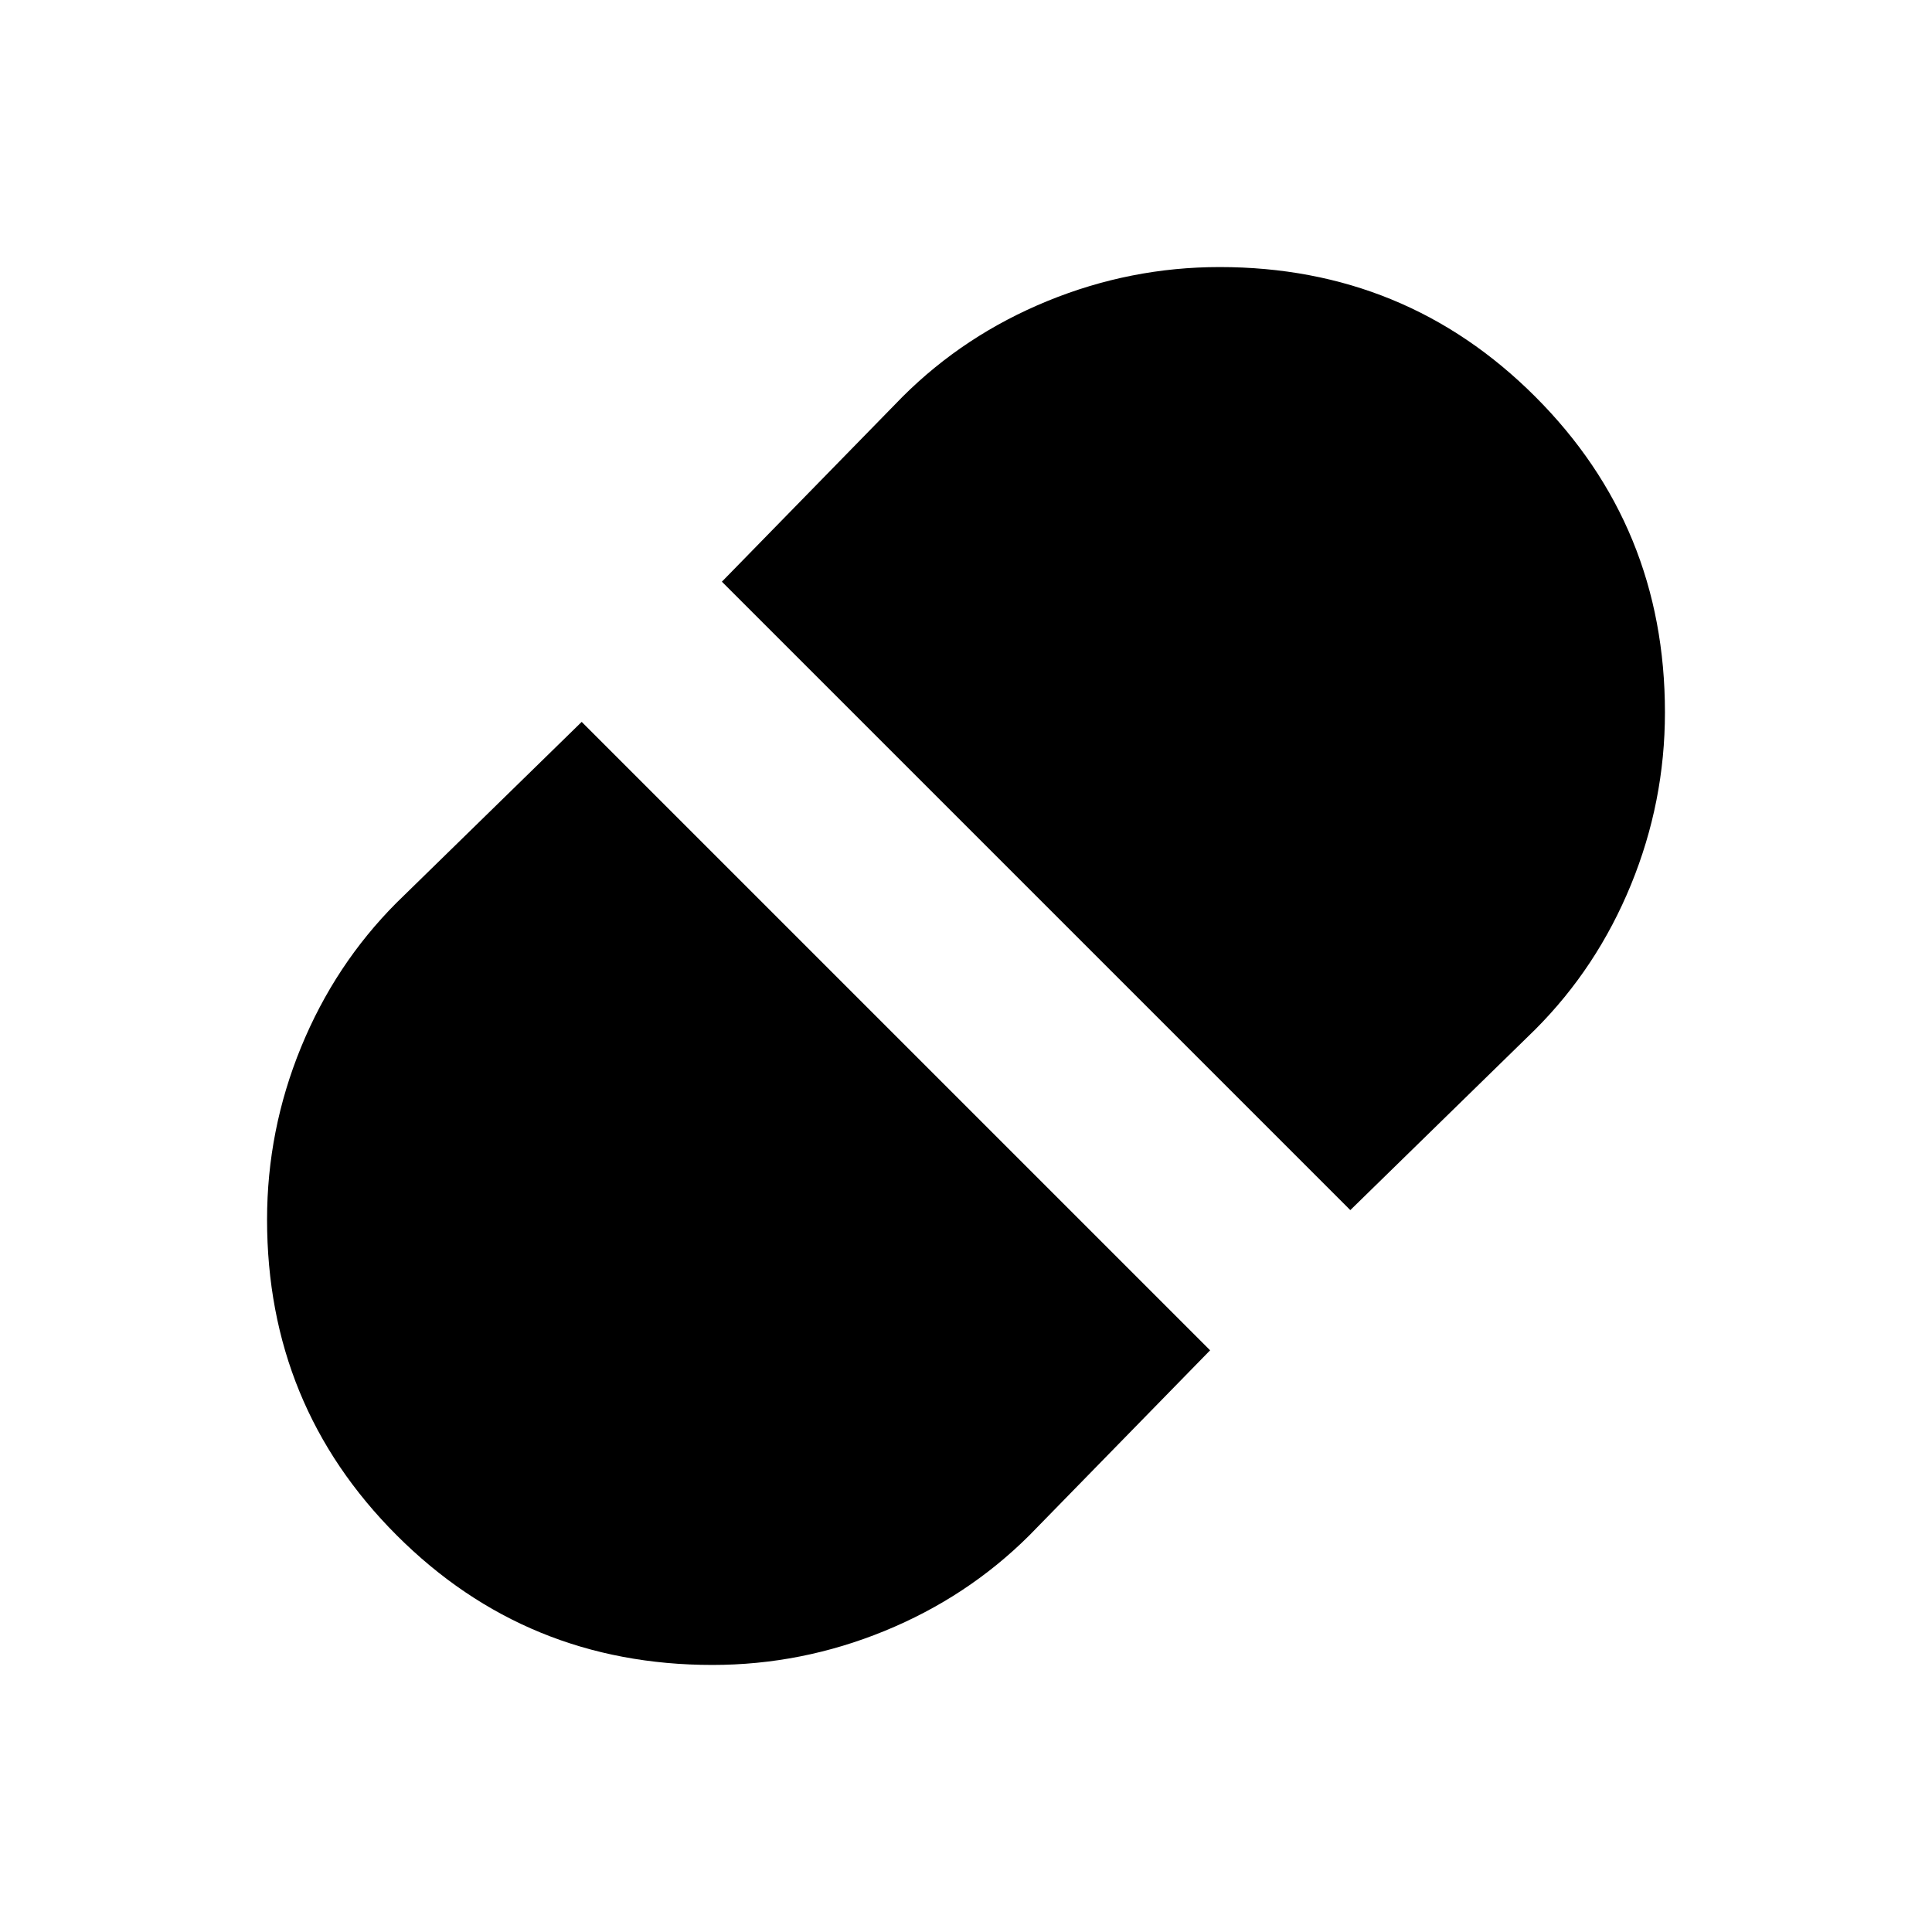 <svg xmlns="http://www.w3.org/2000/svg" height="20" viewBox="0 -960 960 960" width="20"><path d="m670.96-358.7 91.95-89.82q30.65-30.71 47.52-71.89Q827.3-561.6 827.3-606q0-92.46-64.42-156.88T606-827.3q-44.26 0-85.5 16.87-41.23 16.87-71.98 47.52l-89.82 91.95L670.96-358.7ZM354-132.7q44.26 0 85.5-16.87 41.23-16.87 71.98-47.52l89.82-91.95L289.04-601.3l-91.95 89.82q-30.65 30.71-47.52 71.89Q132.7-398.4 132.7-354q0 92.46 64.42 156.88T354-132.7Z"/></svg>